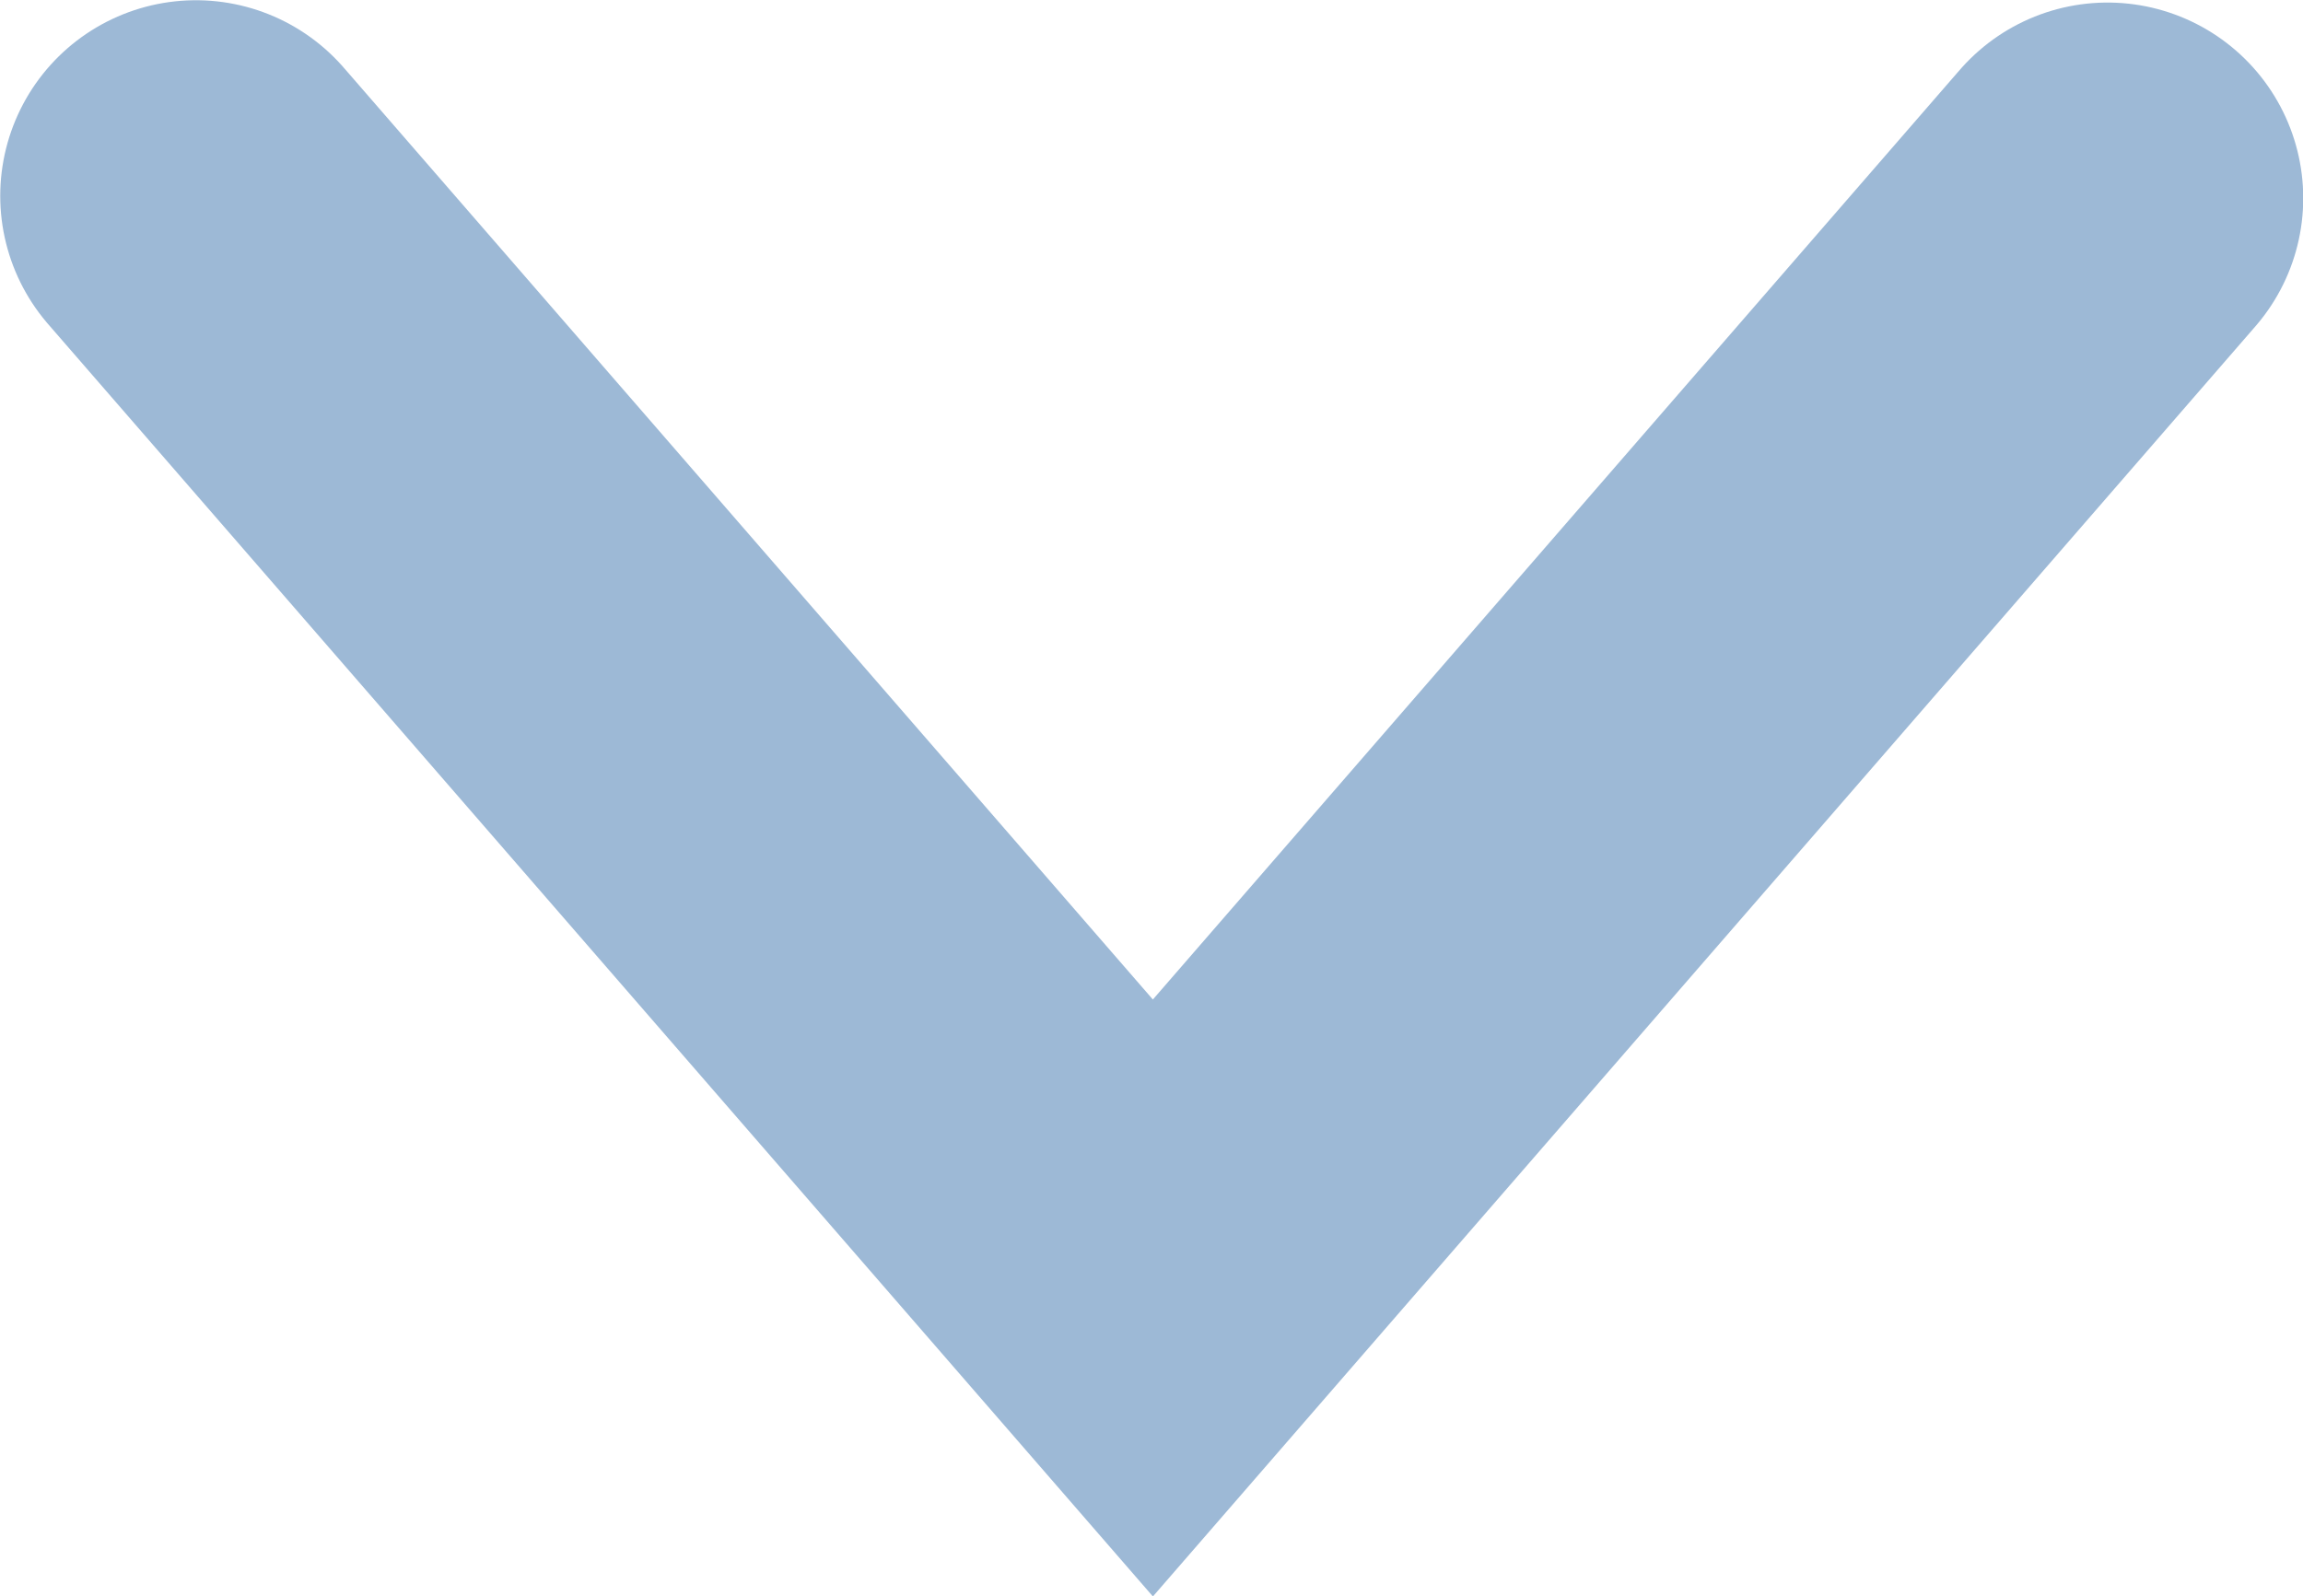 <?xml version="1.0" encoding="UTF-8"?>
<svg id="Layer_2" data-name="Layer 2" xmlns="http://www.w3.org/2000/svg" viewBox="0 0 49.72 34.47">
  <defs>
    <style>
      .cls-1 {
        fill: none;
        stroke: #9db9d6;
        stroke-linecap: round;
        stroke-miterlimit: 10;
        stroke-width: 8.45px;
      }
    </style>
  </defs>
  <g id="Layer_1-2" data-name="Layer 1">
    <polyline class="cls-1" points="45.5 4.28 24.89 28.03 4.23 4.23"/>
  </g>
</svg>